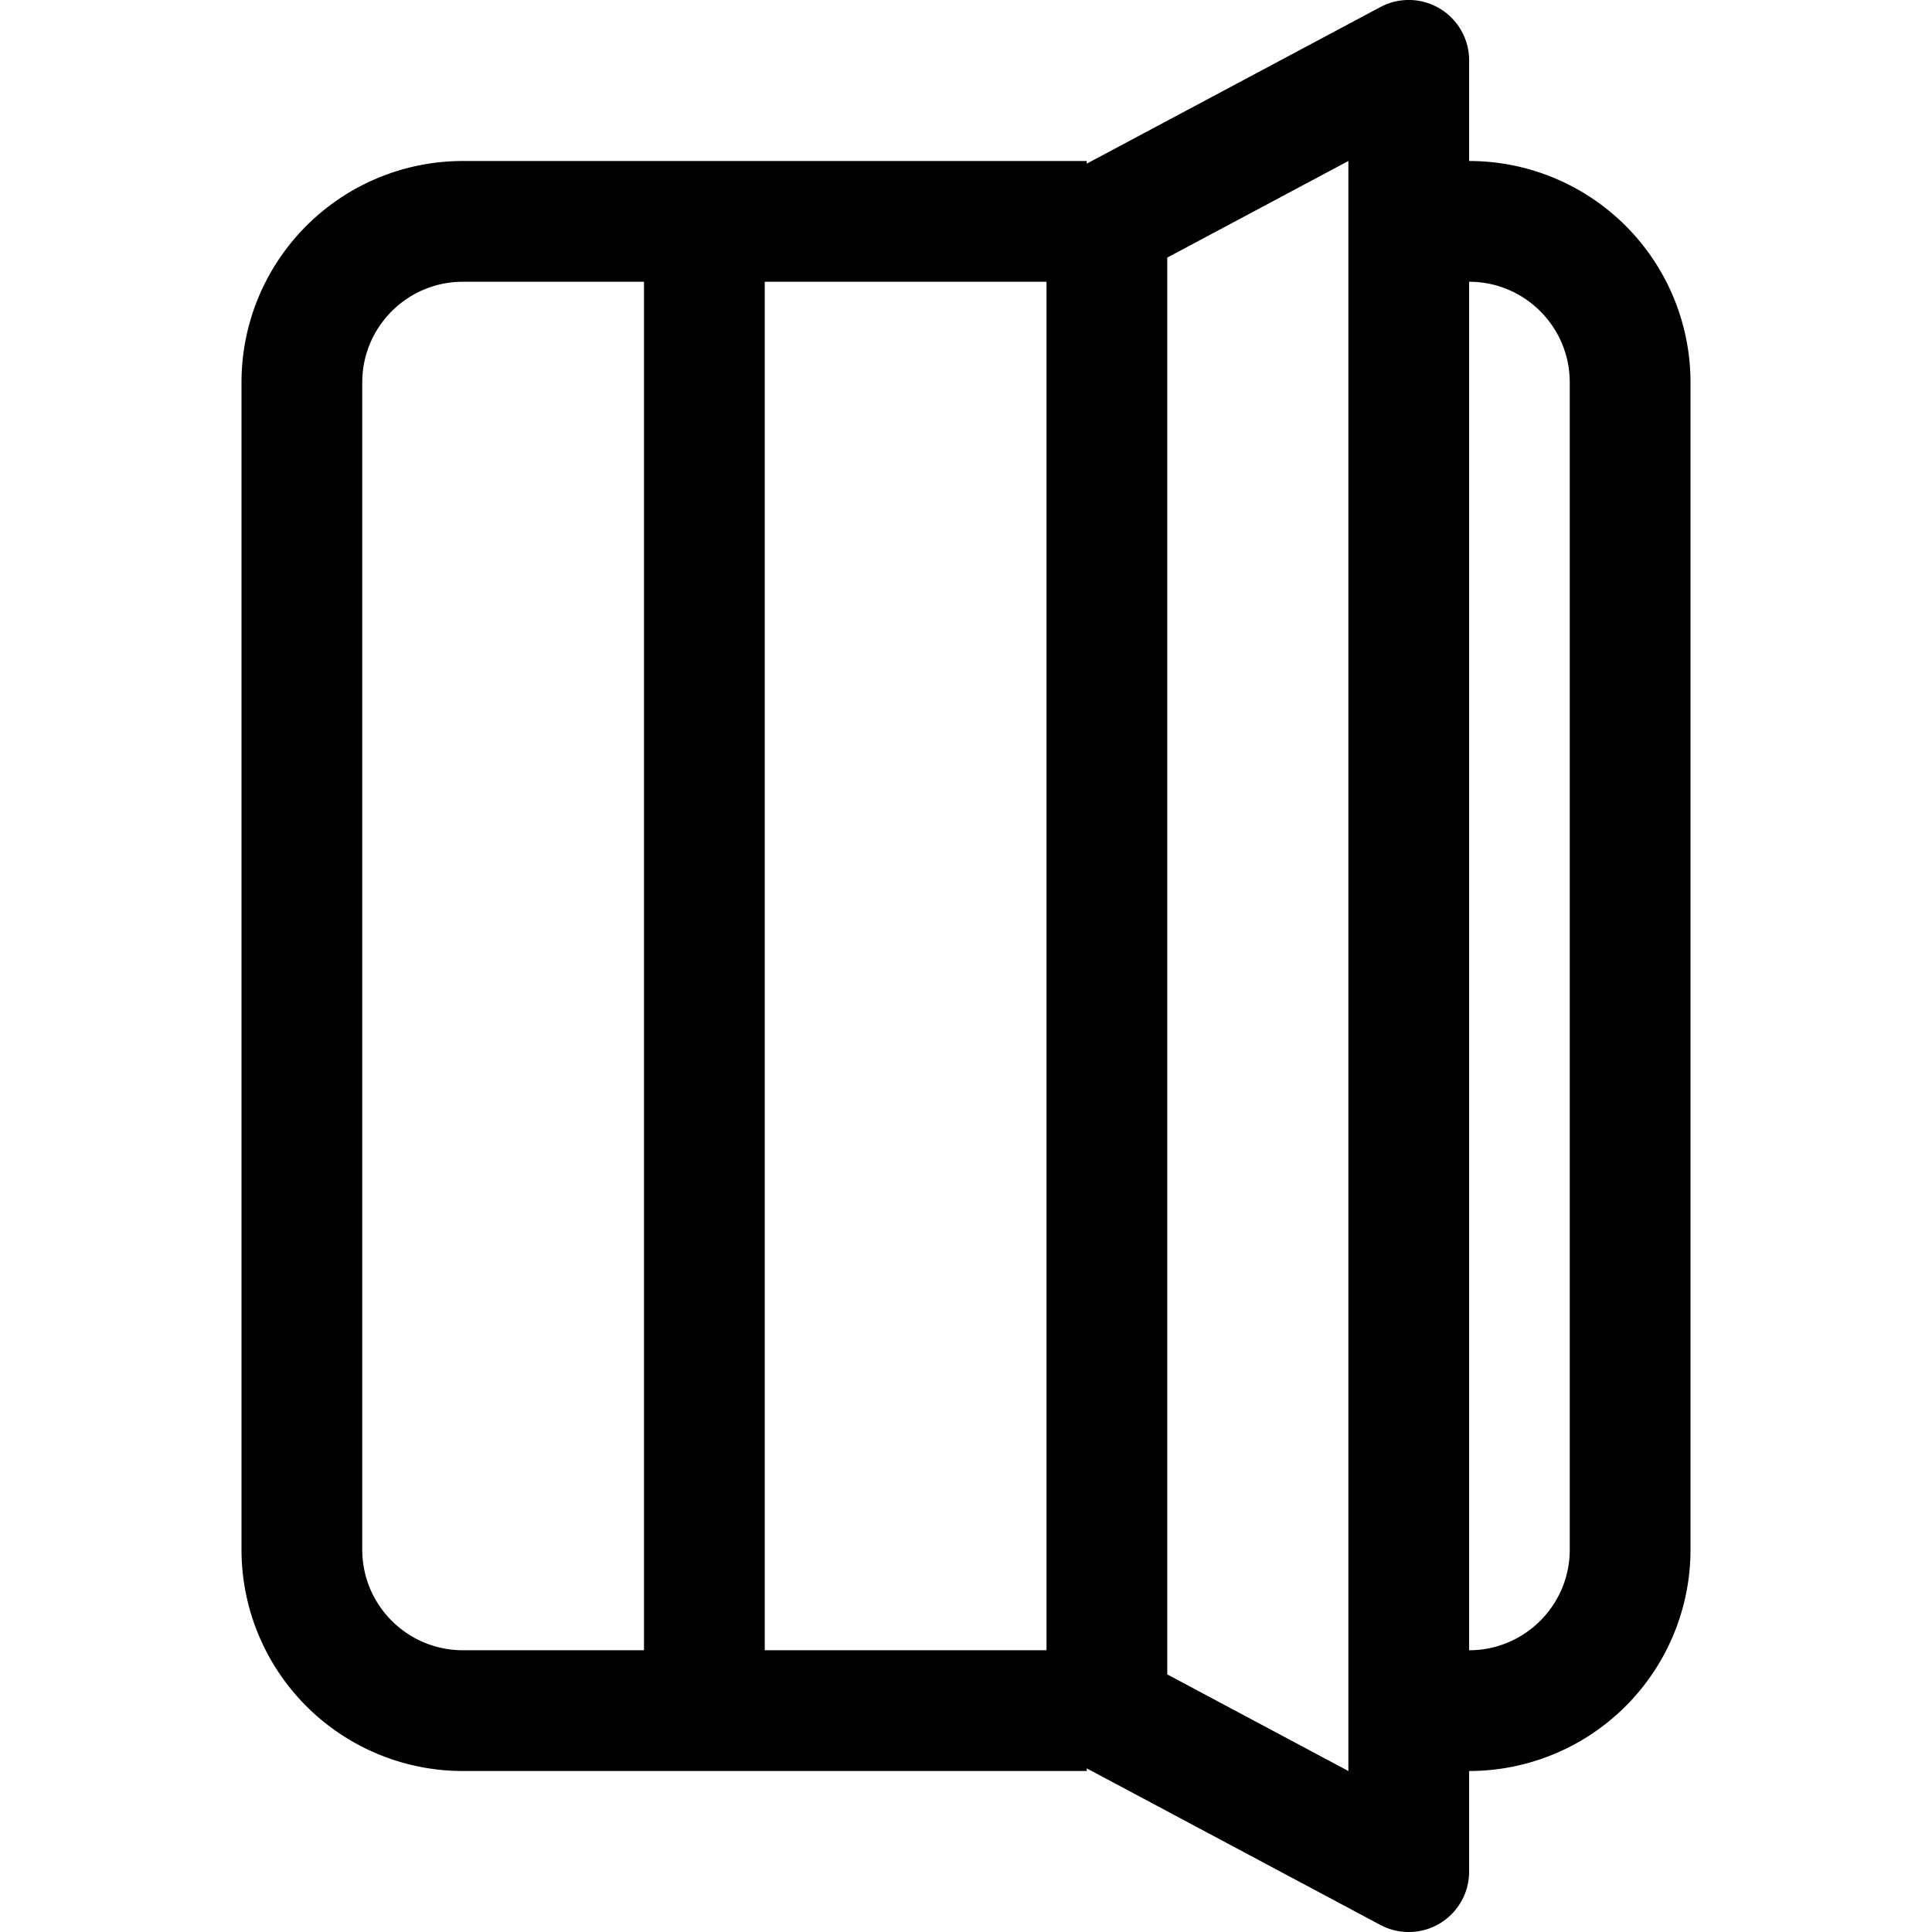 <svg xmlns="http://www.w3.org/2000/svg" width="24" height="24"><path fill-rule="evenodd" d="M18.25.75a.75.75 0 00-1.103-.662L13.5 2.033V2H5.75A2.75 2.75 0 003 4.75v14.5A2.75 2.75 0 005.75 22h7.75v-.033l3.647 1.945a.75.75 0 001.103-.662V22A2.75 2.75 0 0021 19.25V4.75A2.75 2.75 0 0018.25 2V.75zm0 2.75v17c.69 0 1.25-.56 1.25-1.25V4.75c0-.69-.56-1.25-1.25-1.25zM13 20.5v-17H9.5v17H13zm1.5.3V3.2L16.75 2v20l-2.25-1.2zM8 3.5v17H5.75c-.69 0-1.25-.56-1.25-1.25V4.75c0-.69.56-1.25 1.25-1.25H8z"/></svg>